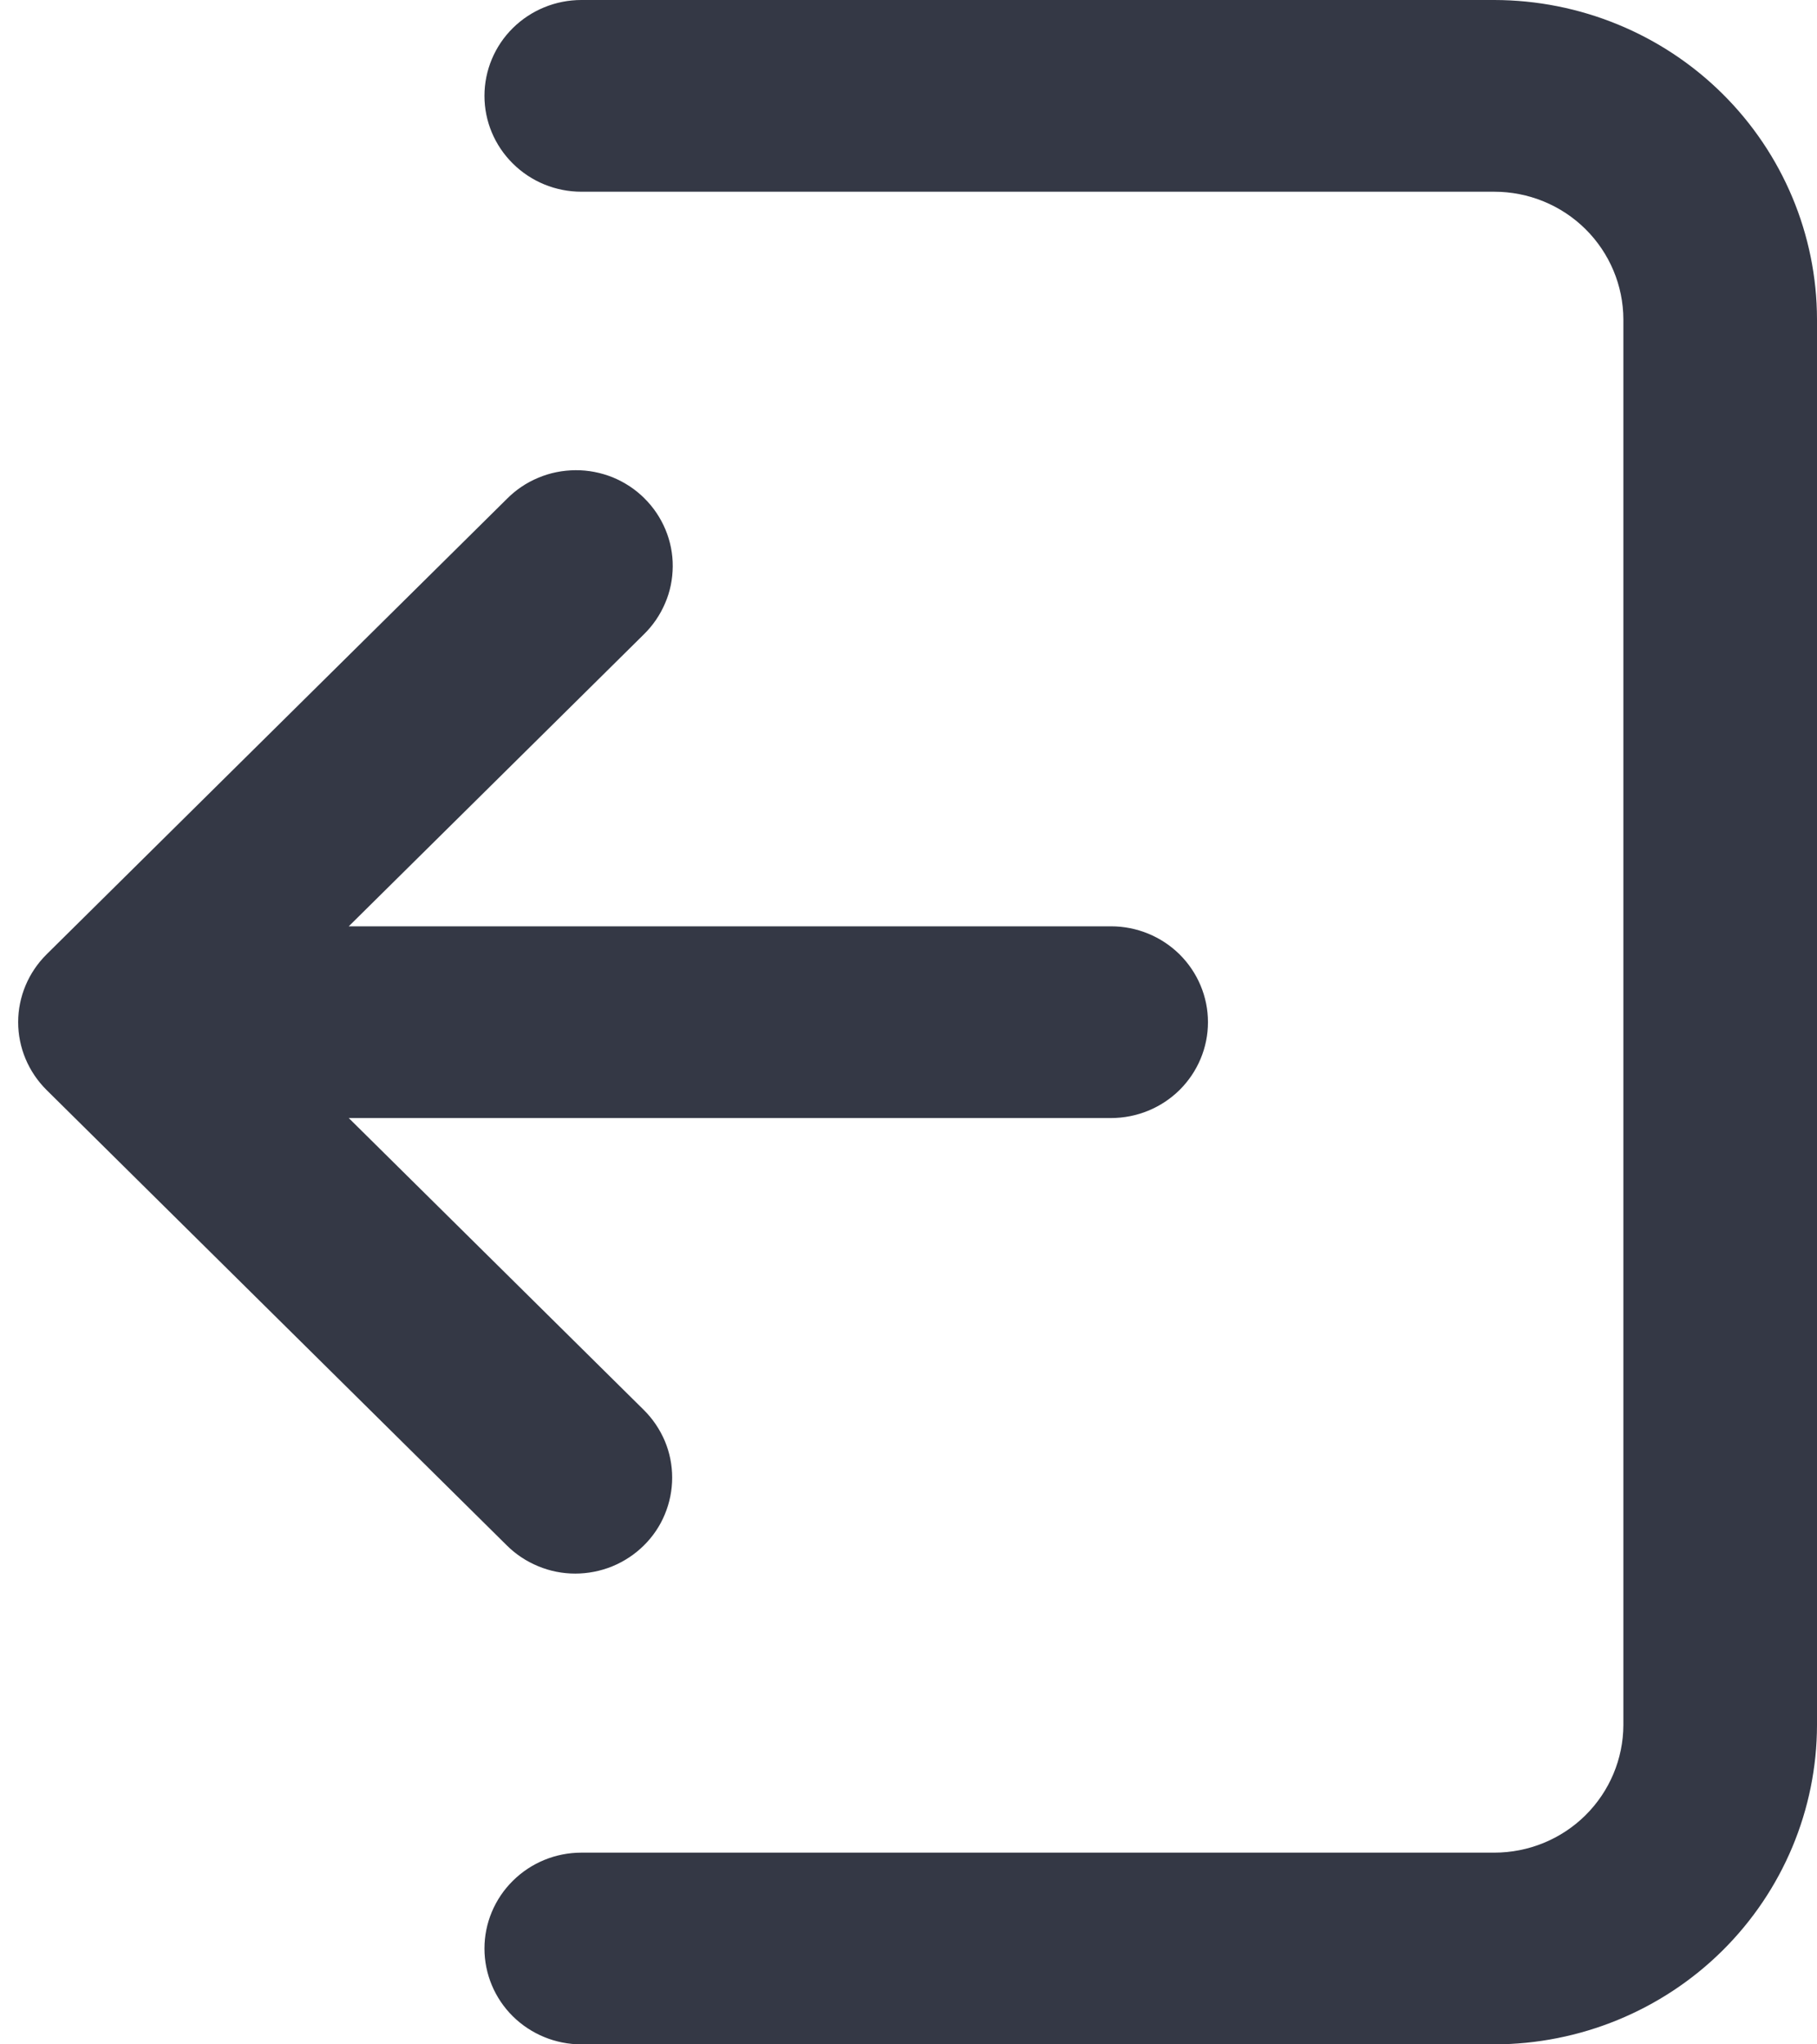 <svg width="16" height="18" viewBox="0 0 16 18" fill="none" xmlns="http://www.w3.org/2000/svg">
<path d="M4.266 17.156C4.266 17.38 4.356 17.595 4.516 17.753C4.676 17.911 4.893 18 5.119 18H13.158C13.911 17.999 14.634 17.703 15.167 17.175C15.699 16.648 15.999 15.933 16 15.188V2.812C15.999 2.067 15.699 1.352 15.167 0.825C14.634 0.297 13.911 0.001 13.158 0L5.119 0C4.893 0 4.676 0.089 4.516 0.247C4.356 0.405 4.266 0.62 4.266 0.844C4.266 1.068 4.356 1.282 4.516 1.44C4.676 1.599 4.893 1.688 5.119 1.688H13.158C13.459 1.688 13.748 1.806 13.961 2.017C14.174 2.228 14.294 2.514 14.295 2.812V15.188C14.294 15.486 14.174 15.772 13.961 15.983C13.748 16.194 13.459 16.312 13.158 16.312H5.119C4.893 16.312 4.676 16.401 4.516 16.56C4.356 16.718 4.266 16.933 4.266 17.156ZM0.41 8.403L4.462 4.394C4.541 4.314 4.635 4.25 4.739 4.207C4.842 4.163 4.954 4.141 5.067 4.14C5.18 4.139 5.291 4.161 5.396 4.203C5.5 4.246 5.595 4.308 5.674 4.387C5.754 4.466 5.817 4.56 5.86 4.663C5.903 4.766 5.925 4.877 5.924 4.988C5.923 5.1 5.901 5.21 5.856 5.313C5.812 5.416 5.748 5.509 5.668 5.587L3.071 8.156H9.784C10.01 8.156 10.227 8.245 10.387 8.403C10.547 8.562 10.637 8.776 10.637 9C10.637 9.224 10.547 9.438 10.387 9.597C10.227 9.755 10.01 9.844 9.784 9.844H3.071L5.668 12.413C5.747 12.491 5.81 12.584 5.854 12.687C5.897 12.789 5.919 12.899 5.919 13.01C5.919 13.121 5.897 13.231 5.854 13.334C5.812 13.436 5.749 13.529 5.669 13.608C5.59 13.686 5.496 13.748 5.392 13.791C5.289 13.833 5.177 13.855 5.065 13.855C4.953 13.855 4.842 13.833 4.739 13.79C4.635 13.747 4.541 13.685 4.462 13.606L0.41 9.597C0.25 9.438 0.16 9.224 0.16 9C0.16 8.776 0.25 8.562 0.41 8.403Z" fill="#343845"/>
</svg>
